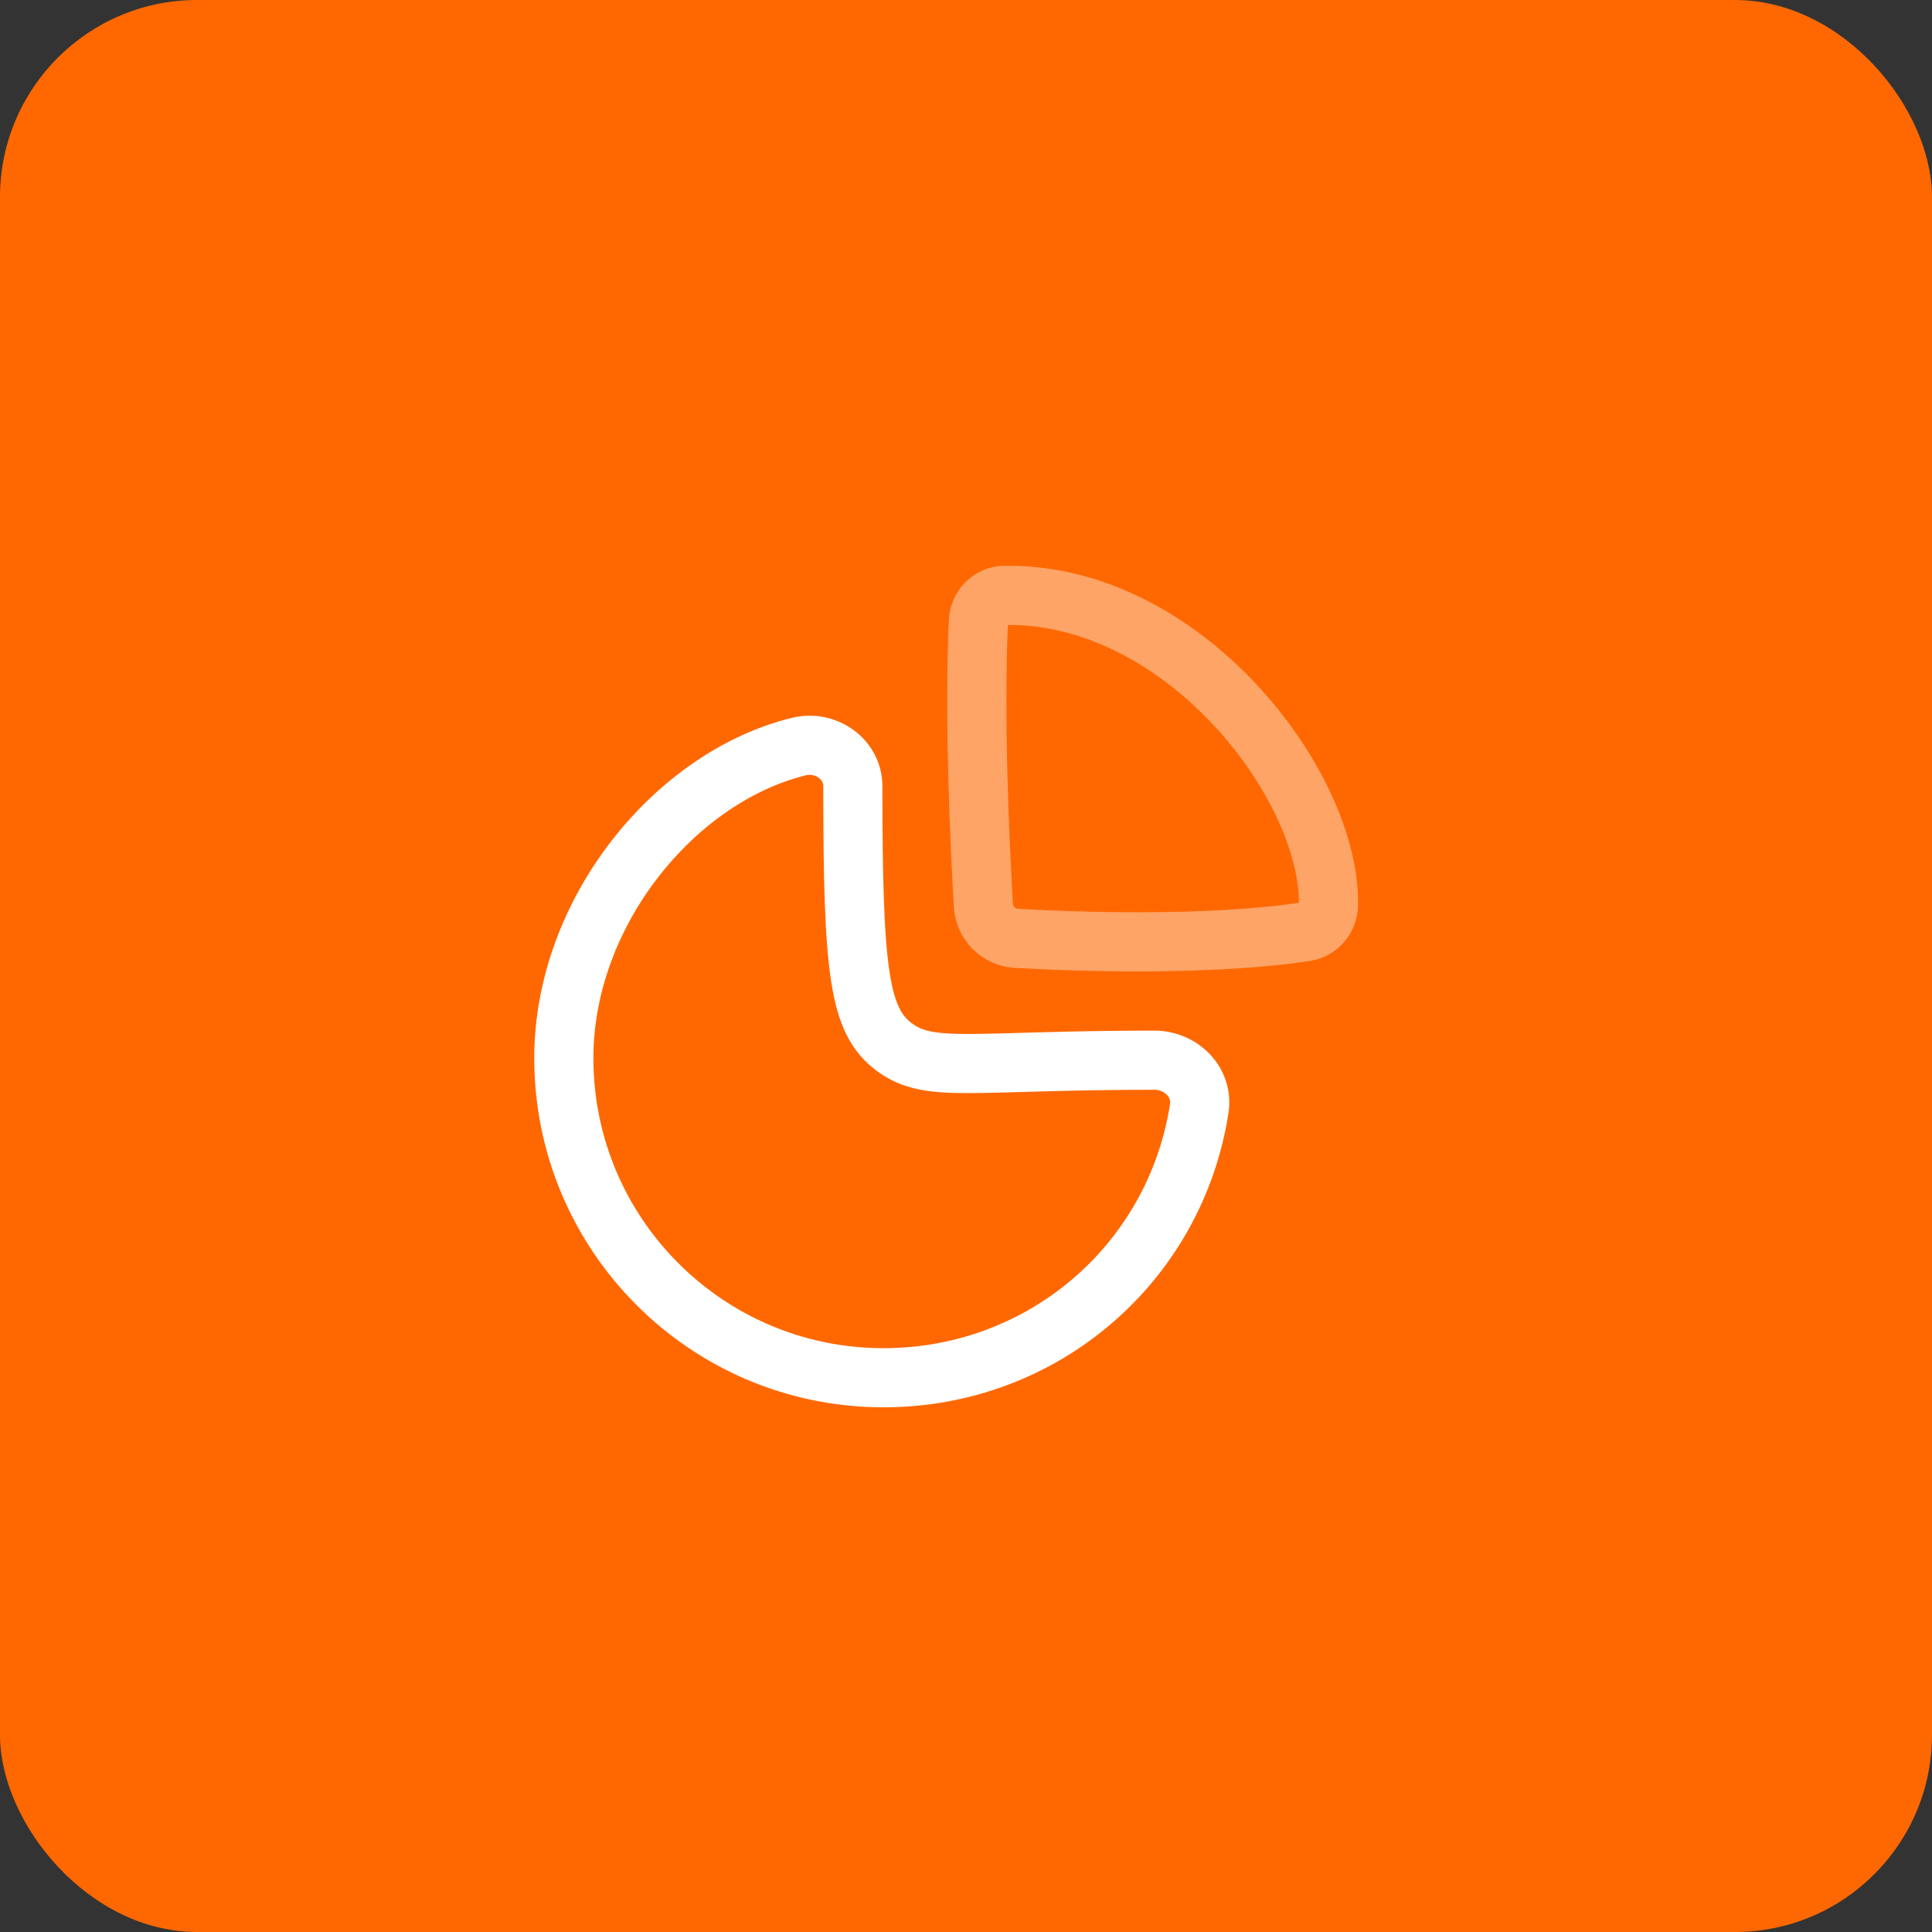 <svg width="49" height="49" viewBox="0 0 49 49" fill="none" xmlns="http://www.w3.org/2000/svg">
<rect x="0" y="0" width="49" height="49" fill="#333333" stroke="none"/>
<rect width="49" height="49" rx="5" fill="#FF6801"/>
<path fill-rule="evenodd" clip-rule="evenodd" d="M29.278 26.889C29.953 26.889 30.519 27.446 30.416 28.113C29.811 32.032 26.455 34.943 22.407 34.943C17.93 34.943 14.3 31.314 14.3 26.837C14.3 23.148 17.102 19.712 20.257 18.936C20.935 18.768 21.63 19.245 21.63 19.943C21.63 24.672 21.788 25.895 22.686 26.56C23.584 27.225 24.64 26.889 29.278 26.889Z" stroke="white" stroke-width="1.5" stroke-linecap="round" stroke-linejoin="round"/>
<path opacity="0.4" fill-rule="evenodd" clip-rule="evenodd" d="M33.693 22.952C33.746 19.914 30.015 15.017 25.467 15.101C25.114 15.107 24.831 15.402 24.815 15.755C24.7 18.253 24.855 21.49 24.941 22.957C24.967 23.414 25.326 23.773 25.782 23.799C27.291 23.885 30.645 24.003 33.107 23.631C33.442 23.58 33.687 23.29 33.693 22.952Z" stroke="white" stroke-width="1.5" stroke-linecap="round" stroke-linejoin="round"/>
</svg>
